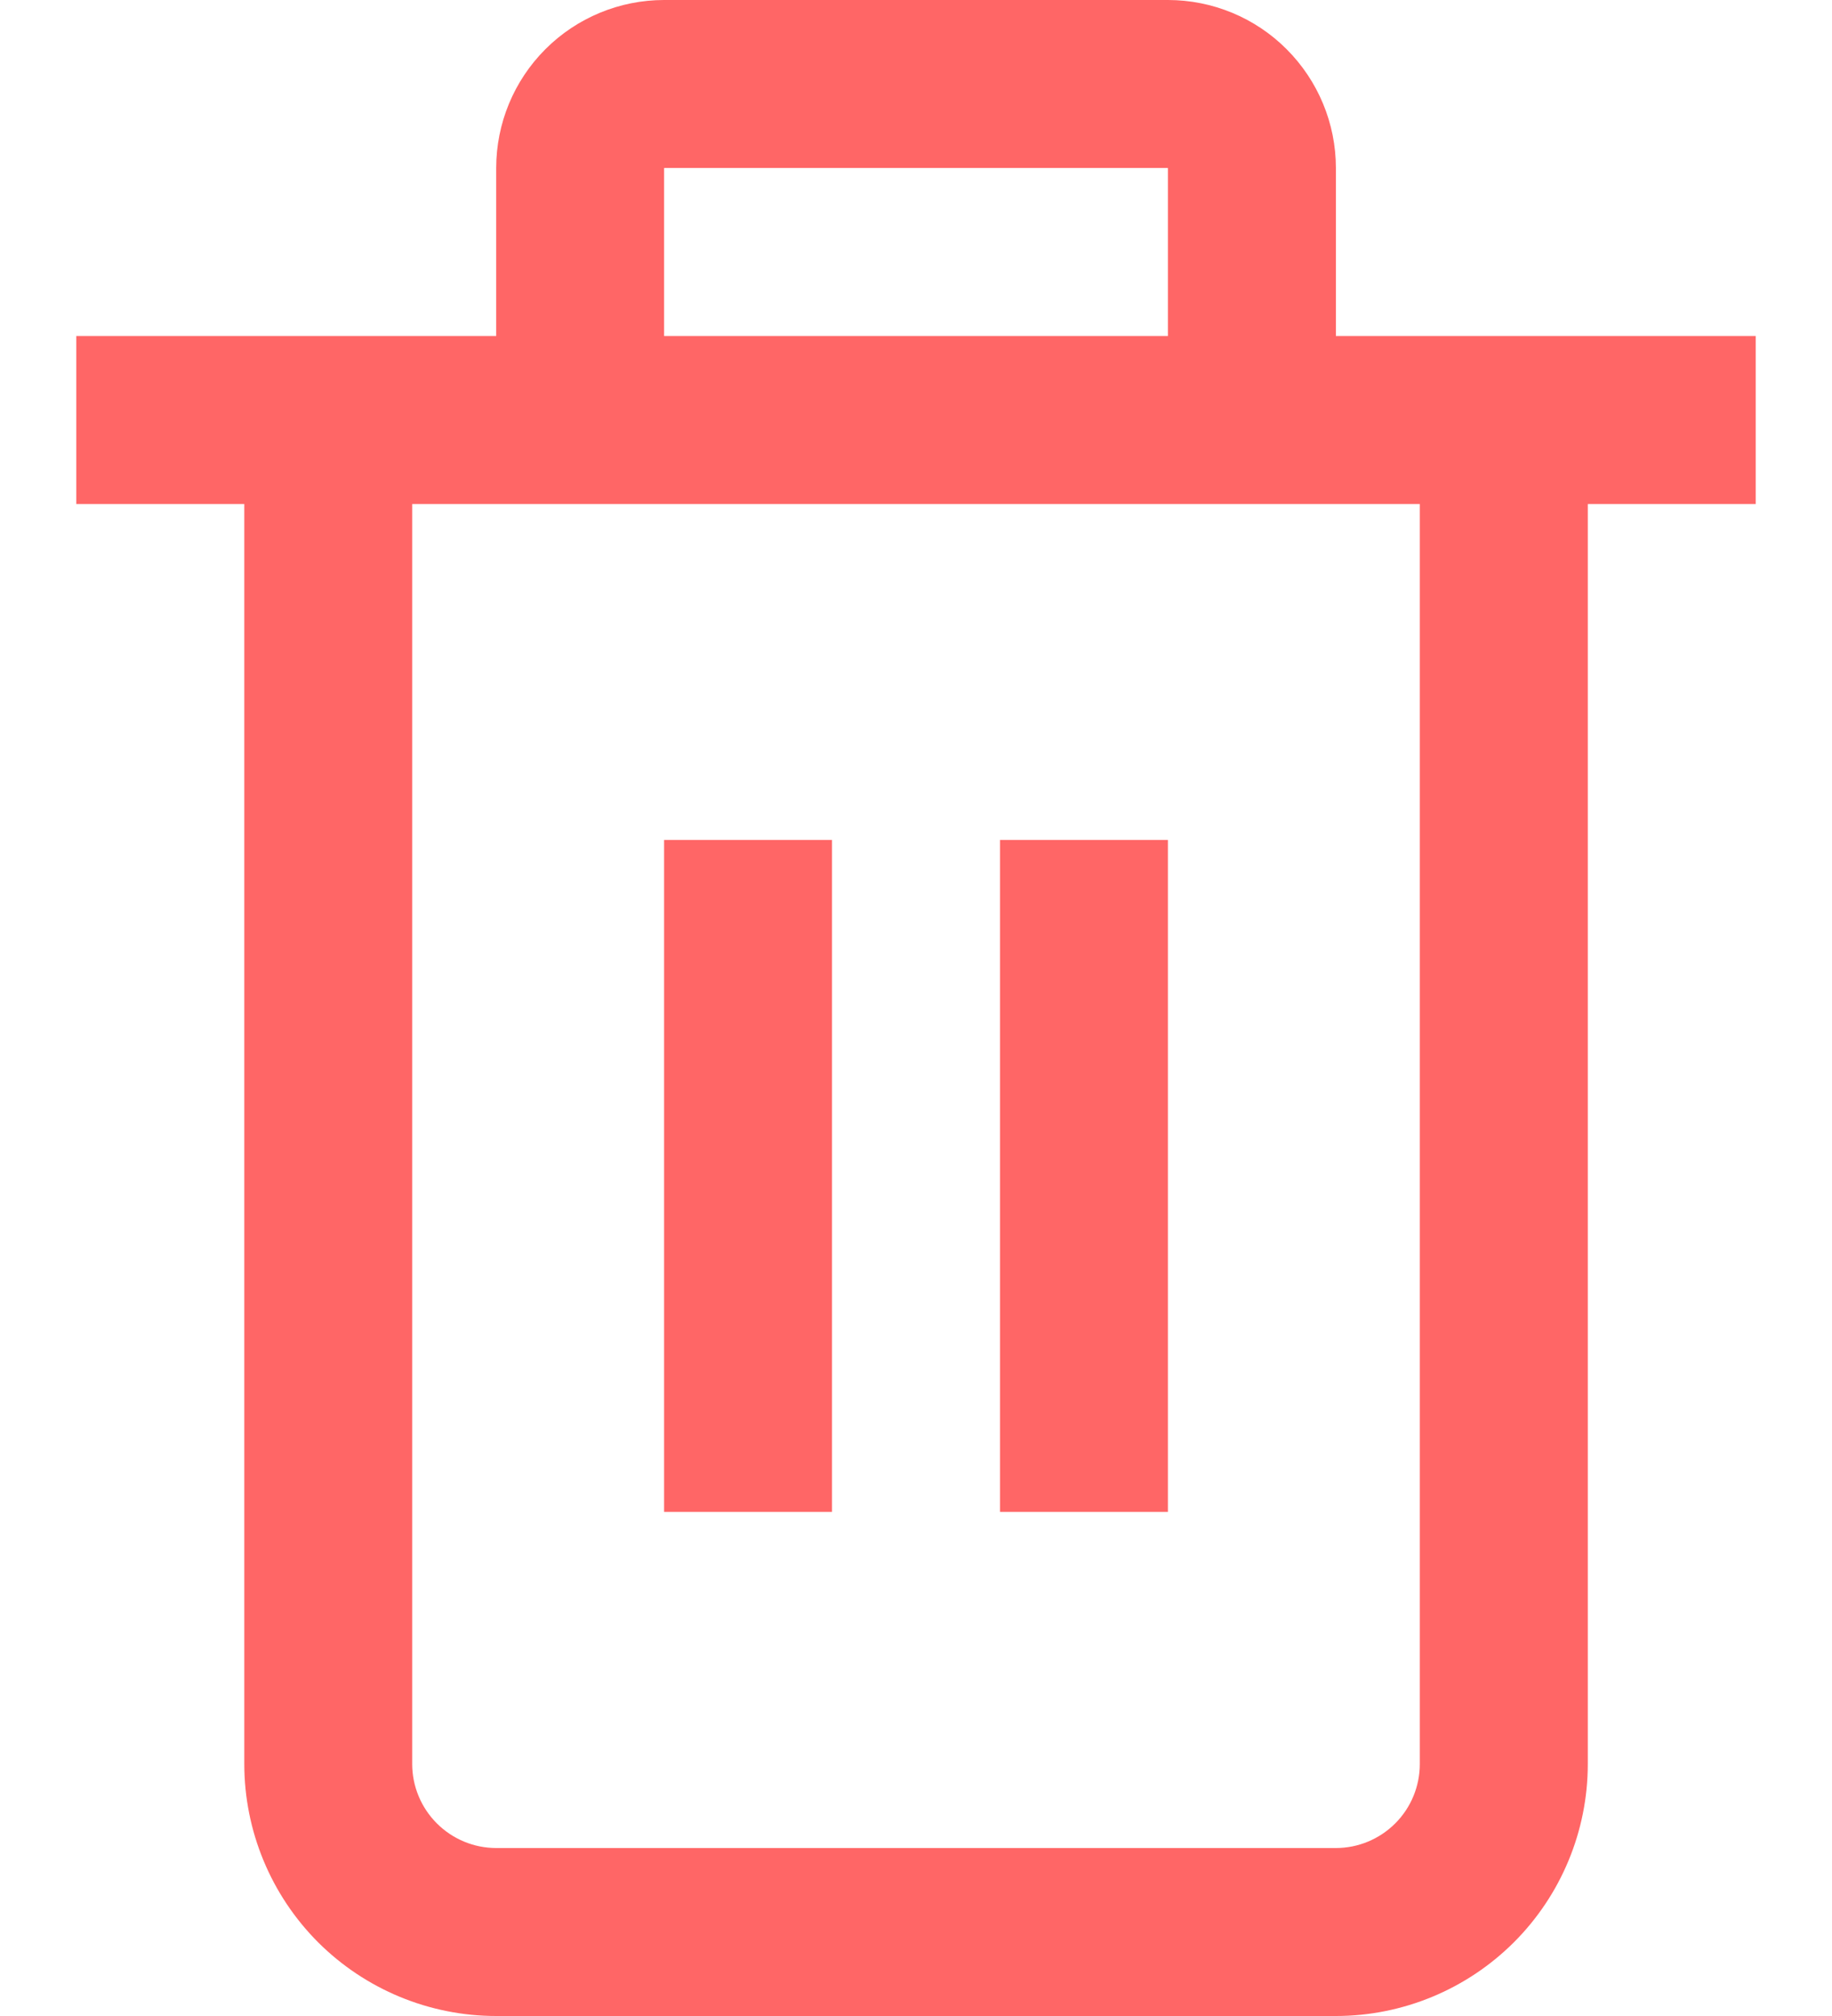 <svg width="20" height="22" viewBox="0 0 20 22" fill="none" xmlns="http://www.w3.org/2000/svg">
<g id="01 align center">
<path id="Vector" d="M19.167 3.667H14.584V1.833C14.584 1.347 14.39 0.881 14.046 0.537C13.703 0.193 13.236 0 12.75 0L7.25 0C6.764 0 6.298 0.193 5.954 0.537C5.61 0.881 5.417 1.347 5.417 1.833V3.667H0.833V5.5H2.667V19.25C2.667 19.979 2.957 20.679 3.472 21.195C3.988 21.71 4.687 22 5.417 22H14.584C15.313 22 16.012 21.71 16.528 21.195C17.044 20.679 17.334 19.979 17.334 19.25V5.5H19.167V3.667ZM7.25 1.833H12.75V3.667H7.25V1.833ZM15.5 19.25C15.5 19.493 15.404 19.726 15.232 19.898C15.06 20.07 14.827 20.167 14.584 20.167H5.417C5.174 20.167 4.941 20.07 4.769 19.898C4.597 19.726 4.5 19.493 4.5 19.25V5.5H15.5V19.25Z" fill="#FF6666"/>
<path id="Vector_2" d="M9.083 9.166H7.25V16.499H9.083V9.166Z" fill="#FF6666"/>
<path id="Vector_3" d="M12.75 9.166H10.917V16.499H12.75V9.166Z" fill="#FF6666"/>
</g>
</svg>
